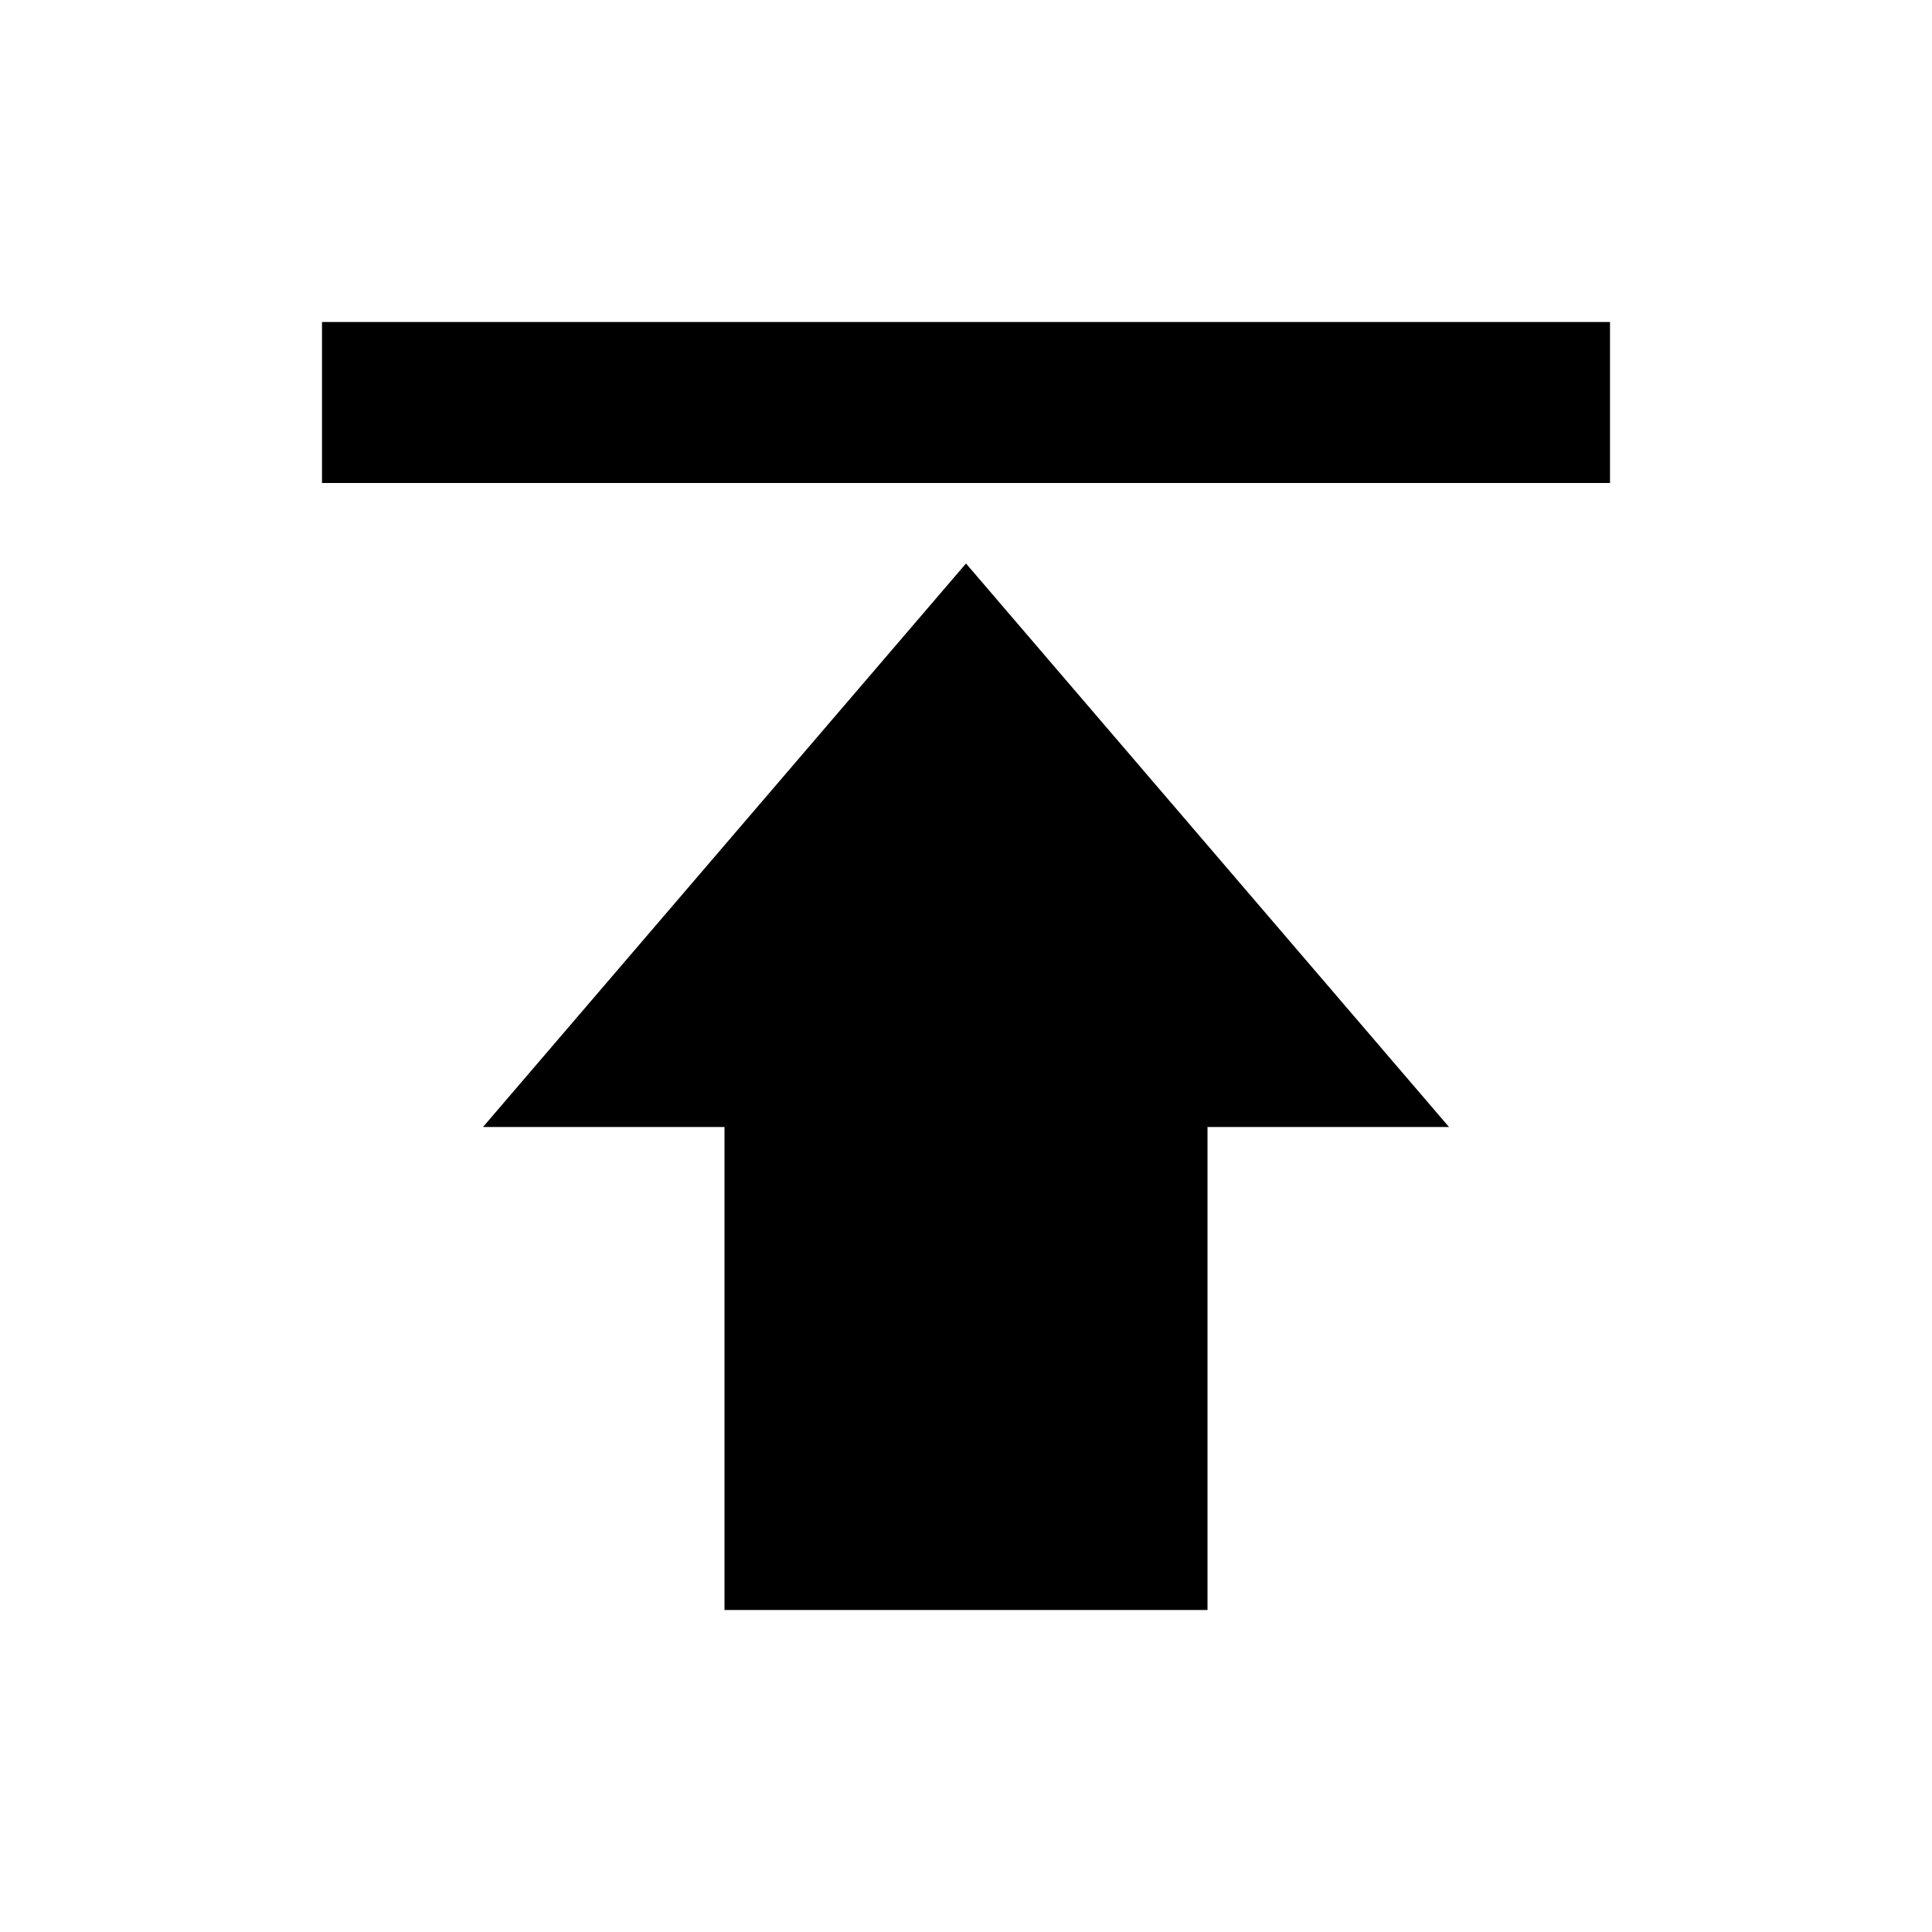 <?xml version="1.0" encoding="UTF-8" standalone="no"?>
<svg
   xmlns:dc="http://purl.org/dc/elements/1.1/"
   xmlns:cc="http://creativecommons.org/ns#"
   xmlns:rdf="http://www.w3.org/1999/02/22-rdf-syntax-ns#"
   xmlns:svg="http://www.w3.org/2000/svg"
   xmlns="http://www.w3.org/2000/svg"
   version="1.1"
   id="svg2"
   viewBox="0 0 24 24"
   height="24"
   width="24">
  <defs
     id="defs4" />
  <g
     transform="translate(0,-1028.362)"
     id="layer1">
    <path
       id="path4259"
       d="m 9,1048.362 0,-6 -3,0 6,-7 6,7 -3,0 0,6 -6,0 z m -5,-14 0,-2 16,0 0,2 -16,0 z"
       style="fill:#000000;fill-opacity:1;stroke:none;stroke-opacity:1" />
  </g>
</svg>

